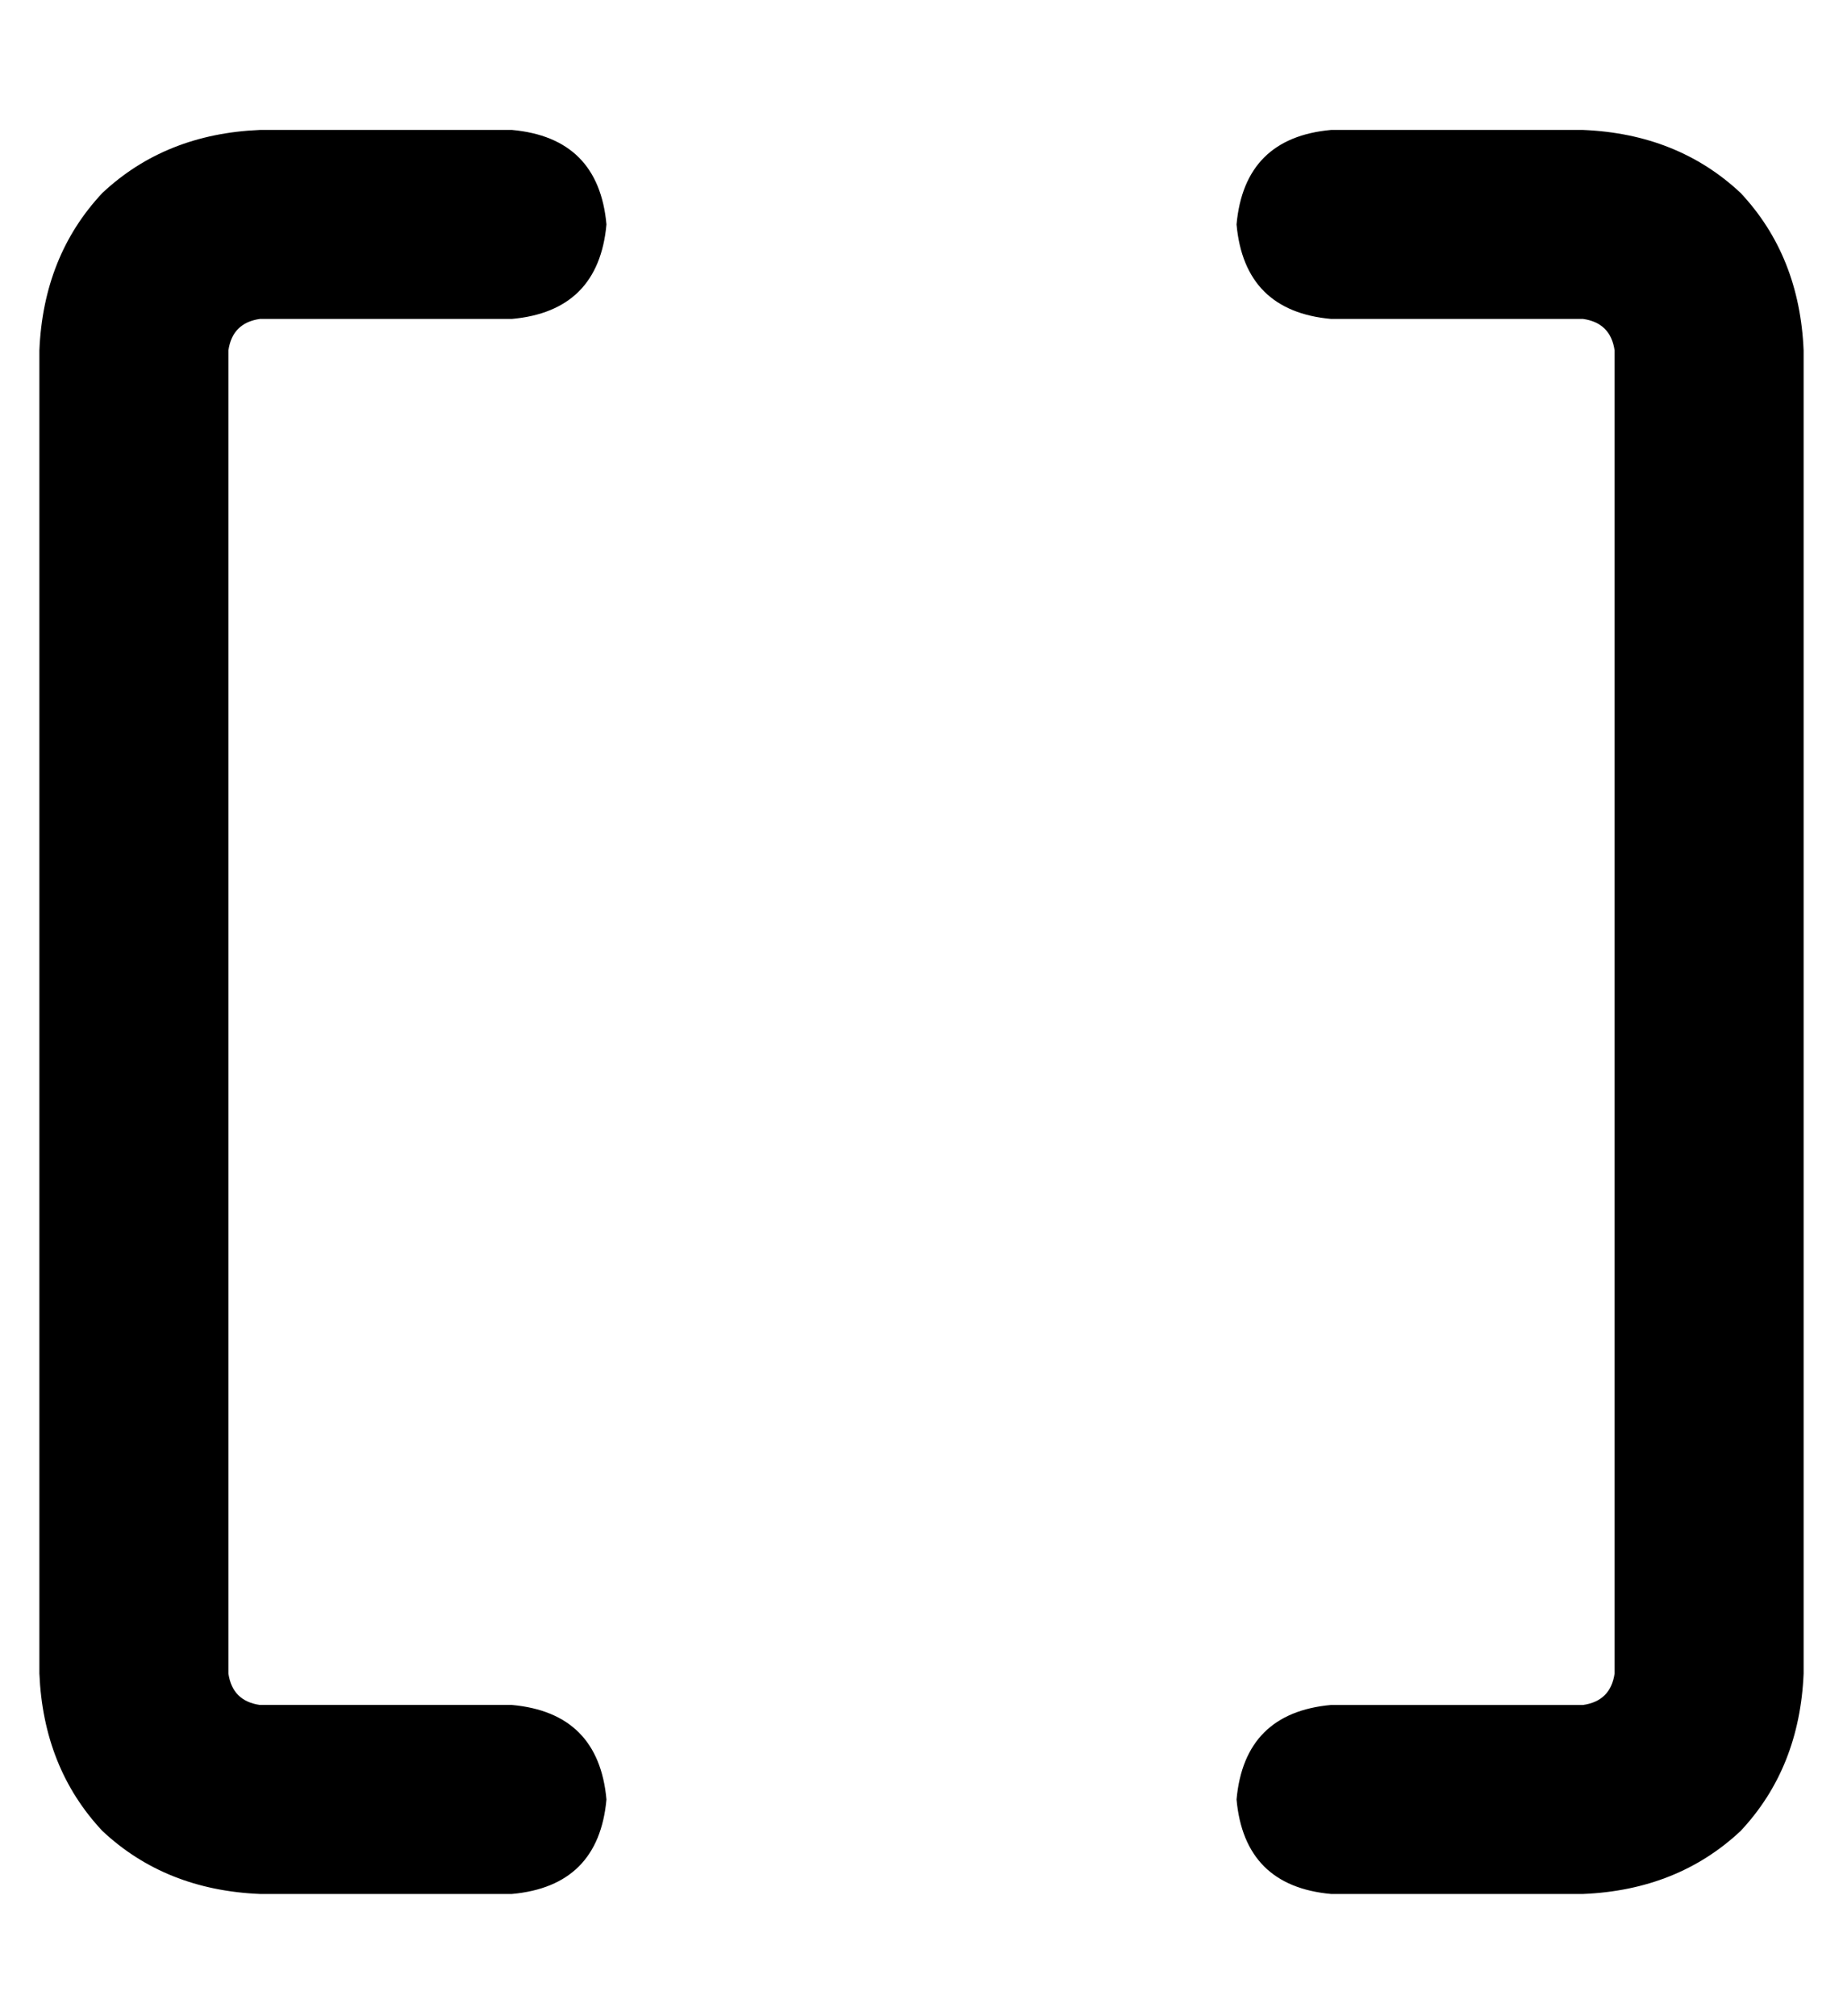 <?xml version="1.0" standalone="no"?>
<!DOCTYPE svg PUBLIC "-//W3C//DTD SVG 1.1//EN" "http://www.w3.org/Graphics/SVG/1.1/DTD/svg11.dtd" >
<svg xmlns="http://www.w3.org/2000/svg" xmlns:xlink="http://www.w3.org/1999/xlink" version="1.1" viewBox="-10 -40 468 512">
   <path fill="currentColor"
d="M56 -7q-24 1 -40 16v0v0q-15 16 -16 40v336v0q1 24 16 40q16 15 40 16h64v0q22 -2 24 -24q-2 -22 -24 -24h-64v0q-7 -1 -8 -8v-336v0q1 -7 8 -8h64v0q22 -2 24 -24q-2 -22 -24 -24h-64v0zM392 -7h-64h64h-64q-22 2 -24 24q2 22 24 24h64v0q7 1 8 8v336v0q-1 7 -8 8h-64v0
q-22 2 -24 24q2 22 24 24h64v0q24 -1 40 -16q15 -16 16 -40v-336v0q-1 -24 -16 -40q-16 -15 -40 -16v0z" />
</svg>

